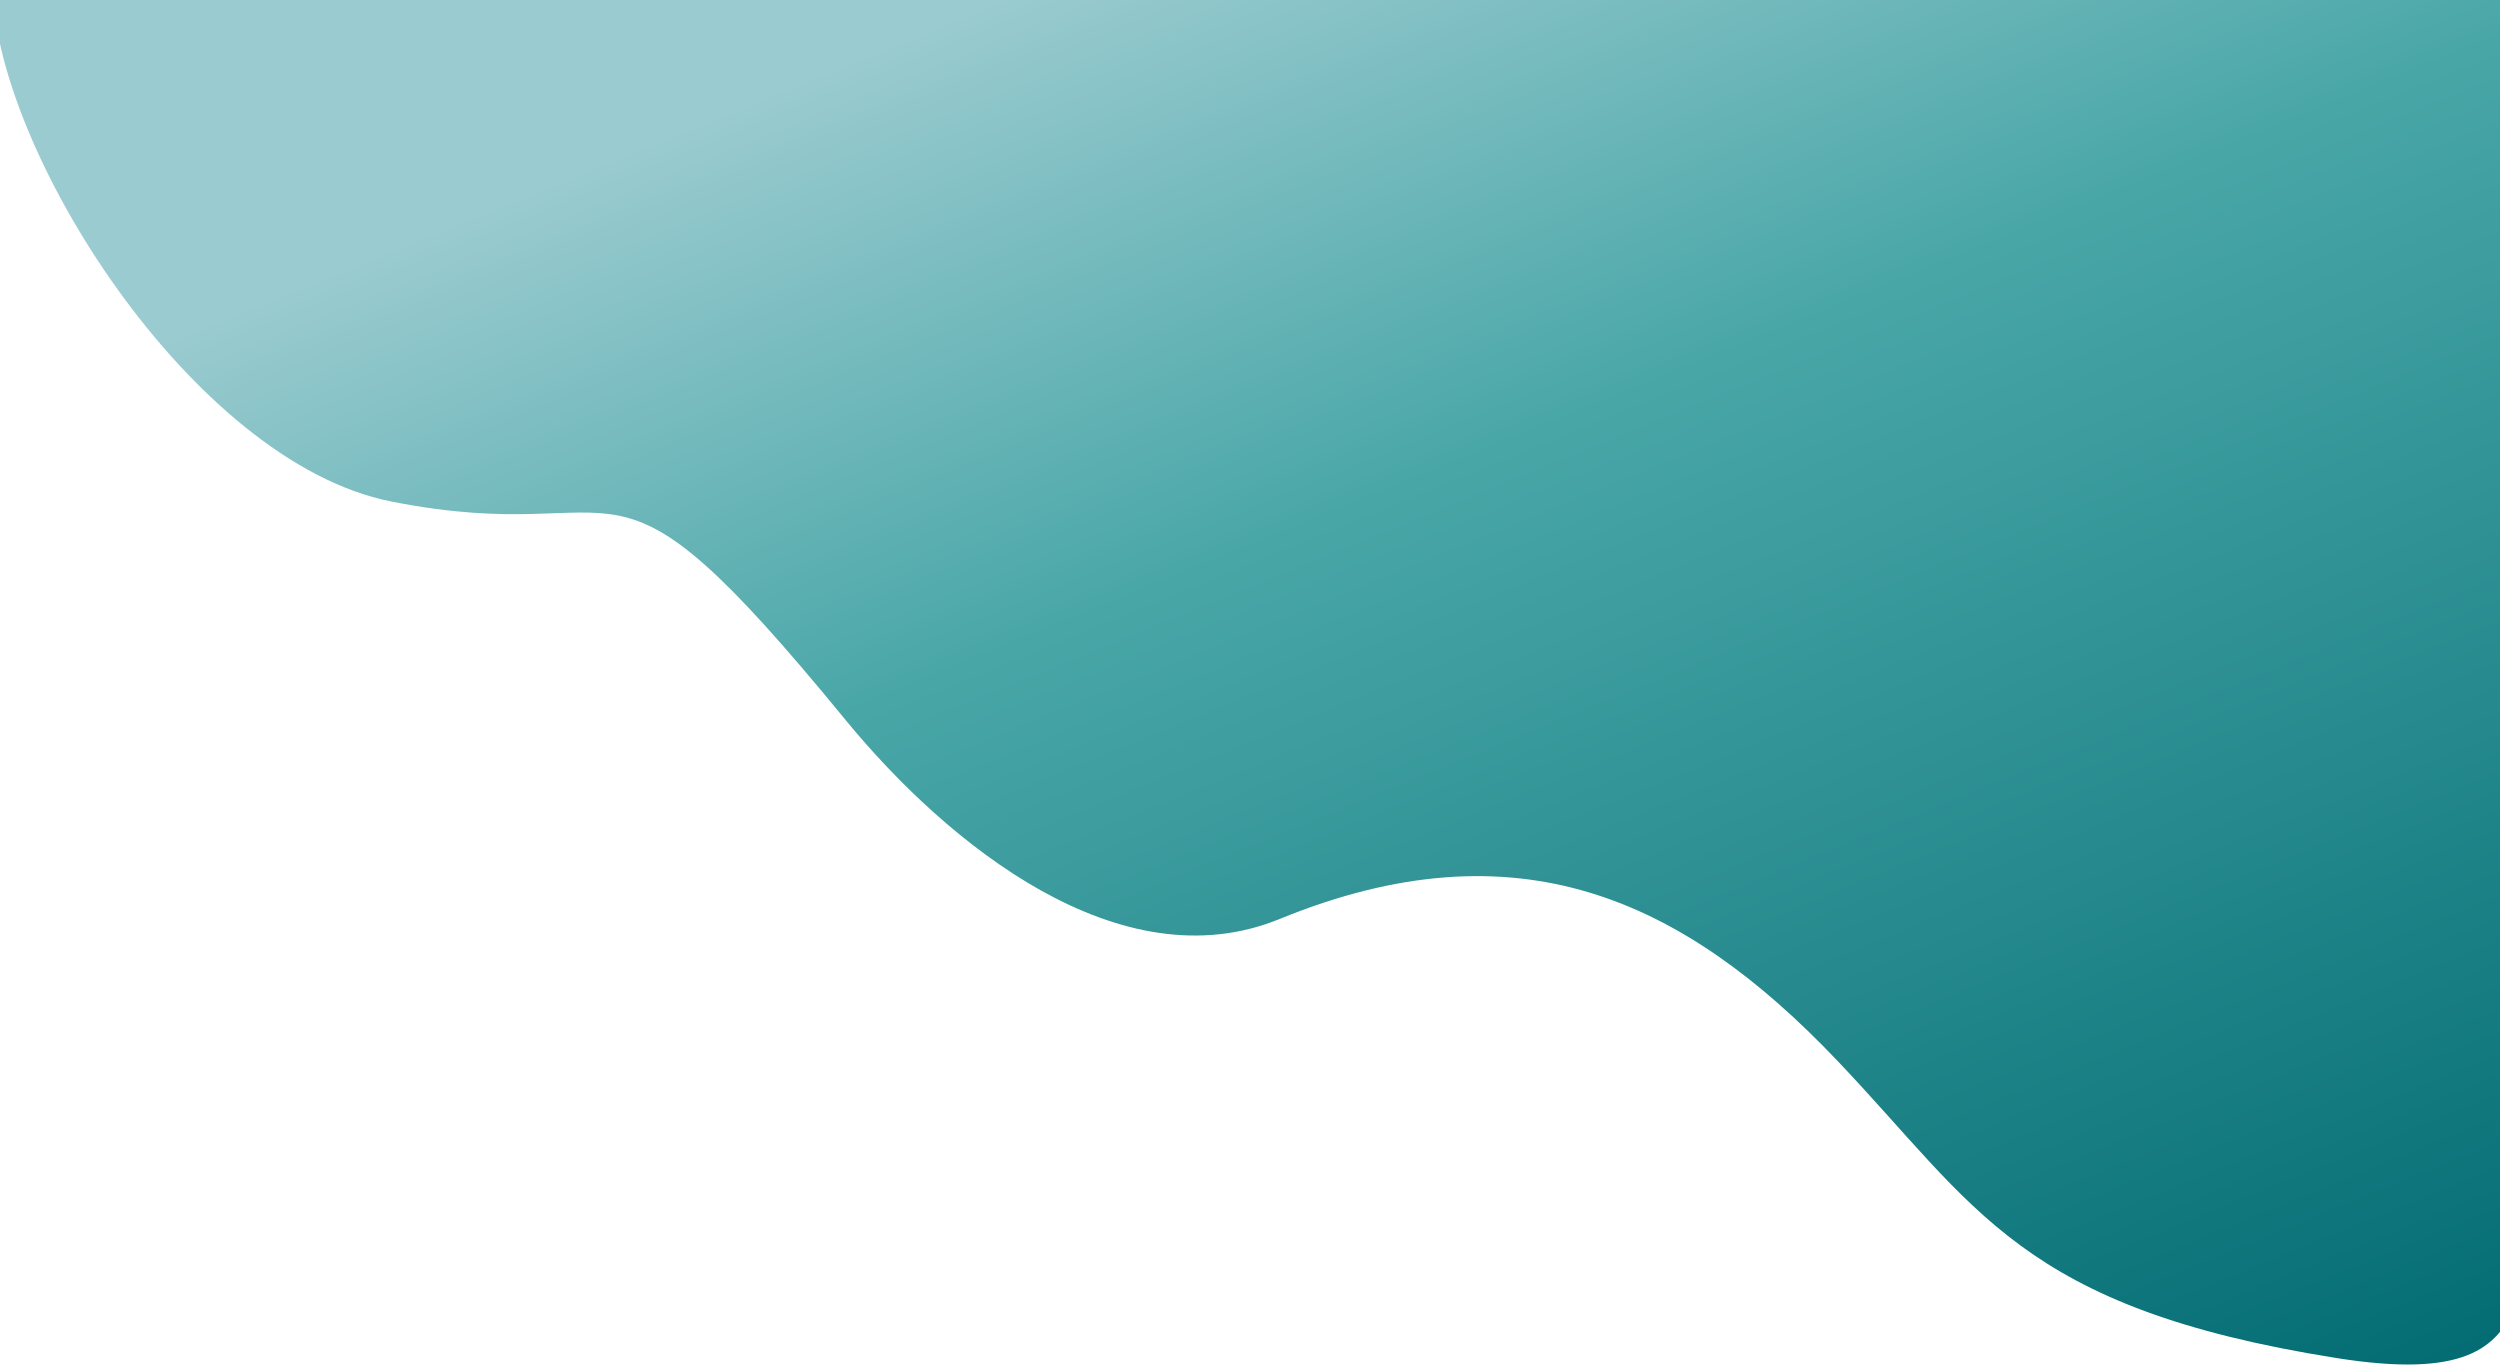 <svg width="1512" height="826" viewBox="0 0 1512 826" fill="none" xmlns="http://www.w3.org/2000/svg">
    <path d="M236.677 303.322C115.698 279.369 -3.937 88.683 -4.5 -9.501L773.904 -9.5L1547.5 -9.5L1576.5 699.5C1494.9 750.223 1566.76 845.677 1413.32 821.374C1221.52 790.995 1195.68 730.208 1110.99 641.264C1017.61 543.188 917.195 497.199 773.904 555.803C677.625 595.18 573.194 510.832 511.197 435.19C361.331 252.341 387.901 333.264 236.677 303.322Z" fill="url(#paint0_linear_917_689)"/>
    <defs>
    <linearGradient id="paint0_linear_917_689" x1="646.396" y1="-329.82" x2="1183.96" y2="984.576" gradientUnits="userSpaceOnUse">
    <stop offset="0.202" stop-color="#9ACBD0"/>
    <stop offset="0.462" stop-color="#48A6A7"/>
    <stop offset="1" stop-color="#006A71"/>
    </linearGradient>
    </defs>
    </svg>
    